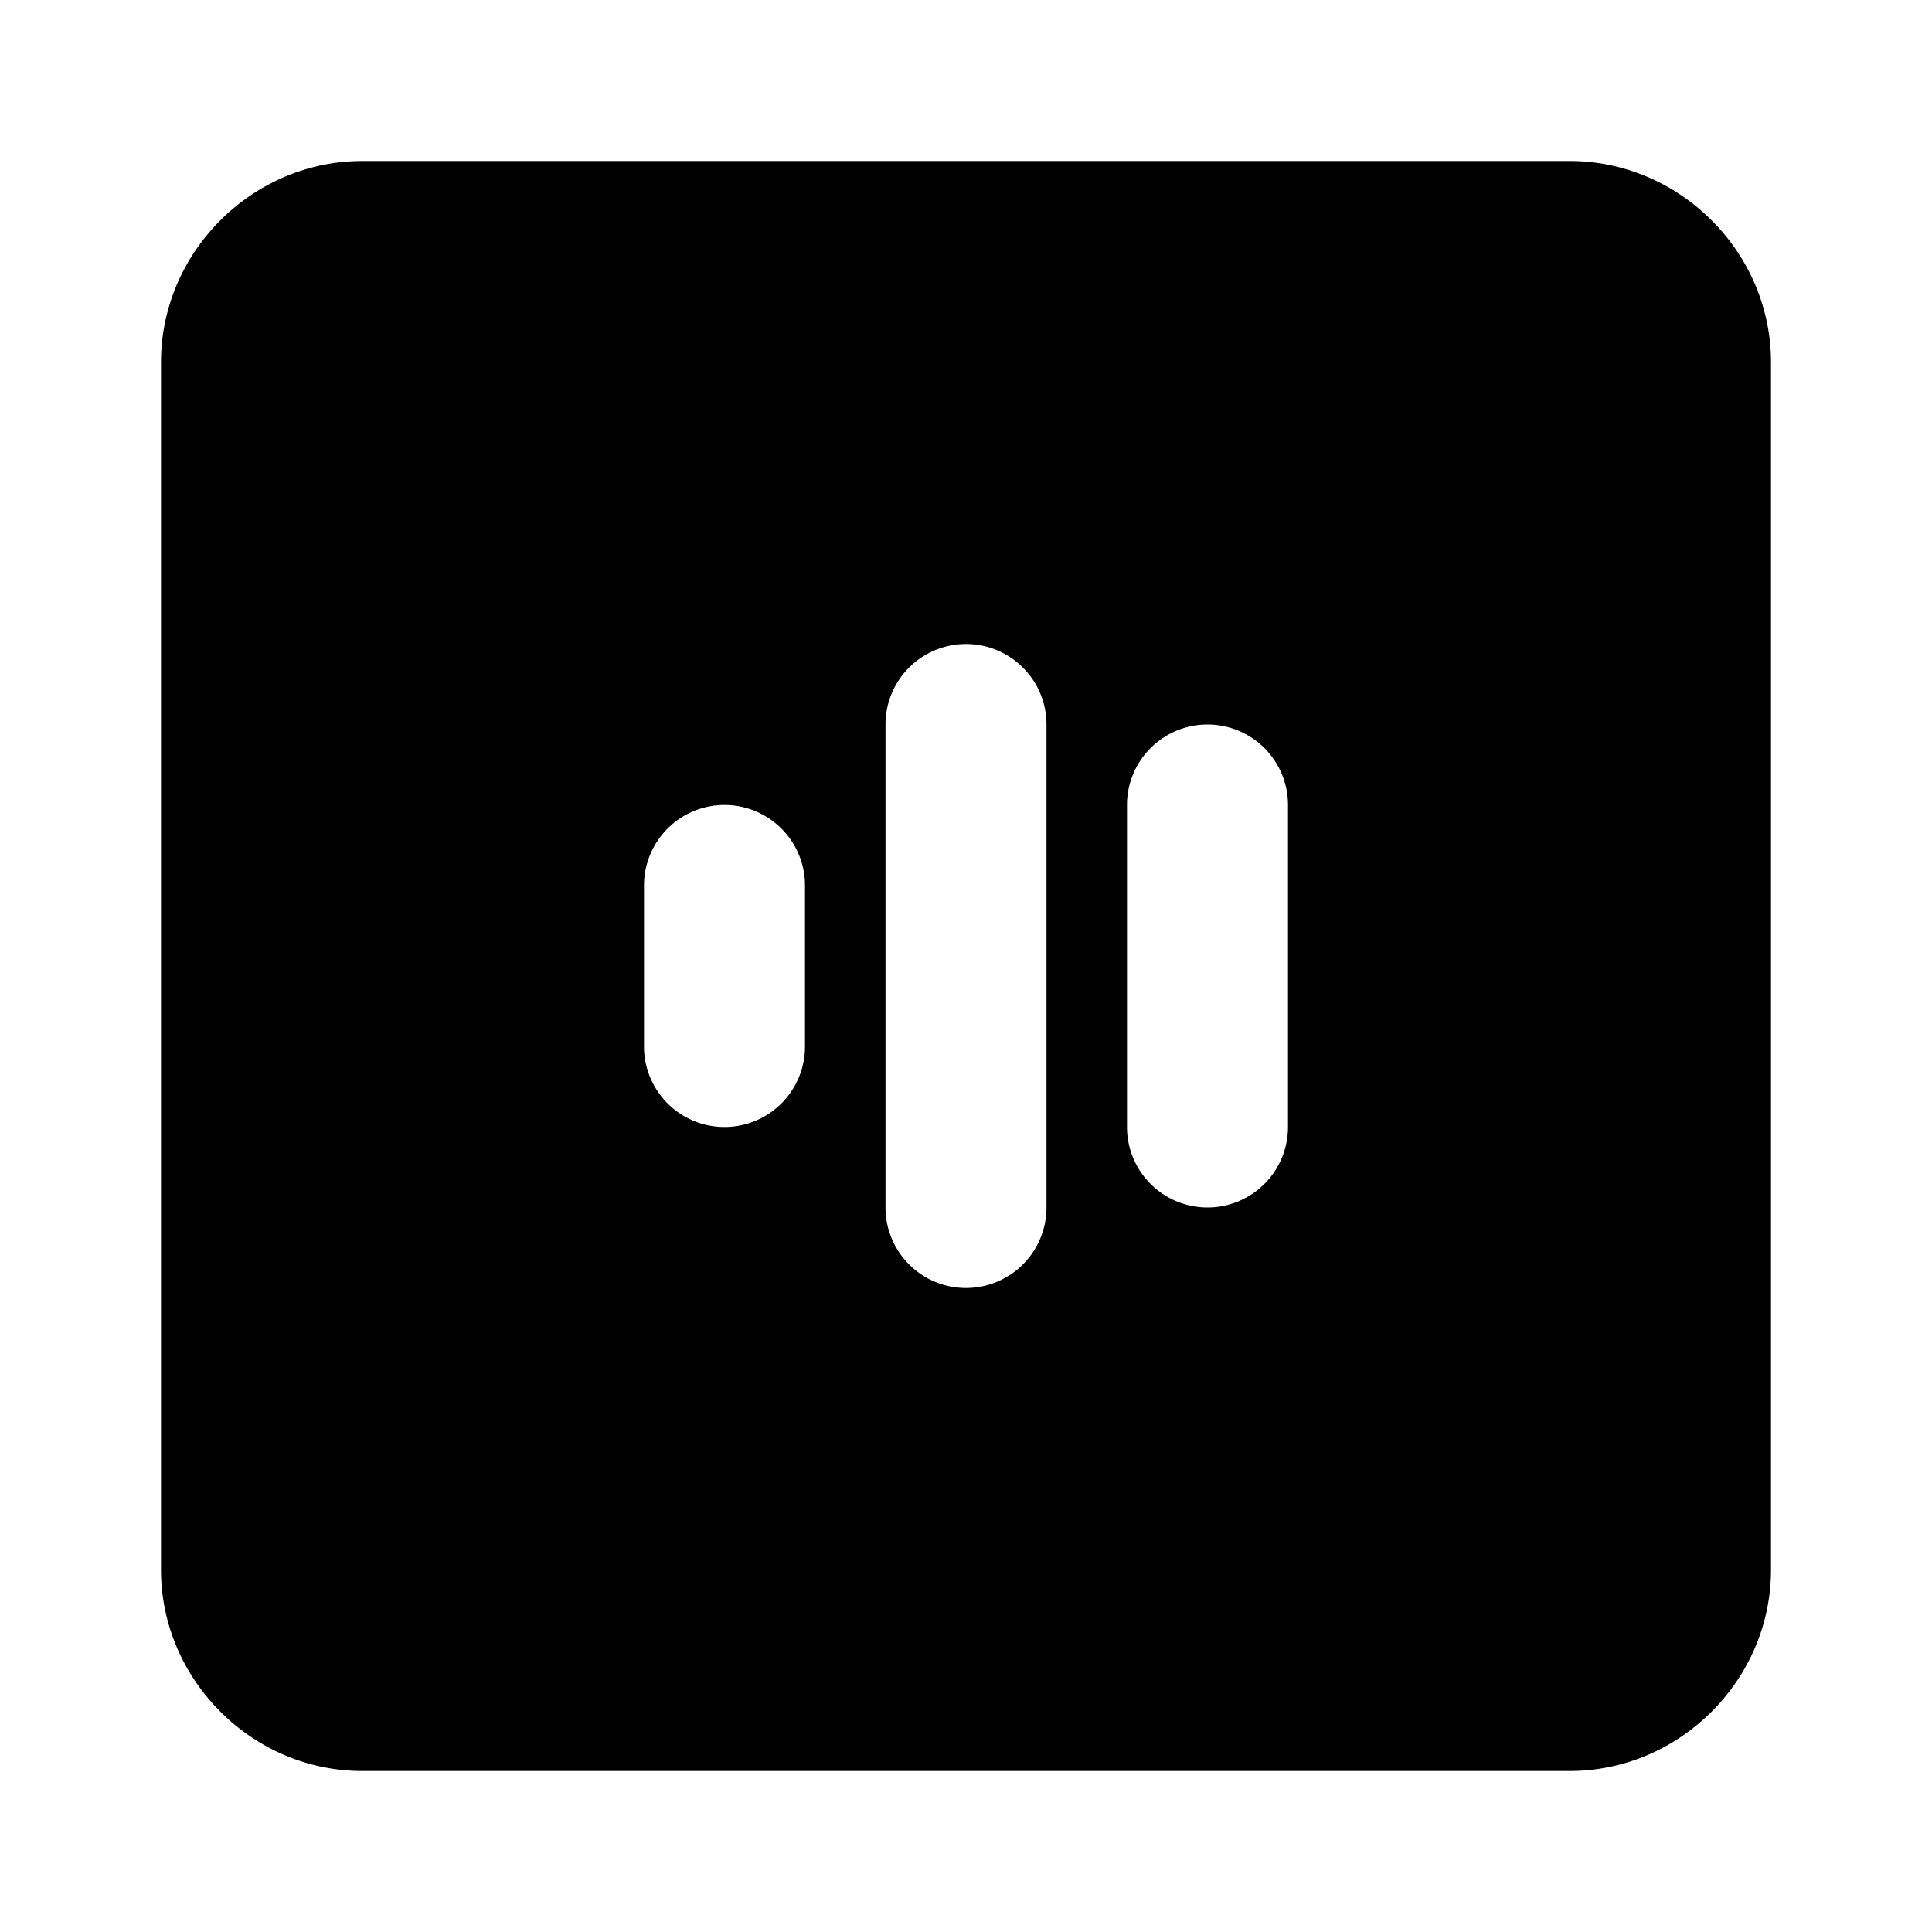 <svg xmlns="http://www.w3.org/2000/svg" width="48" height="48" viewBox="0 0 48 48"><path d="M9 4C6.265 4 4 6.265 4 9v30c0 2.735 2.265 5 5 5h30c2.735 0 5-2.265 5-5V9c0-2.735-2.265-5-5-5Zm15 12a2 2 0 0 1 2 2v12a2 2 0 0 1-4 0V18a2 2 0 0 1 2-2zm6 2a2 2 0 0 1 2 2v8a2 2 0 0 1-4 0v-8a2 2 0 0 1 2-2zm-12 2a2 2 0 0 1 2 2v4a2 2 0 0 1-4 0v-4a2 2 0 0 1 2-2z"/></svg>